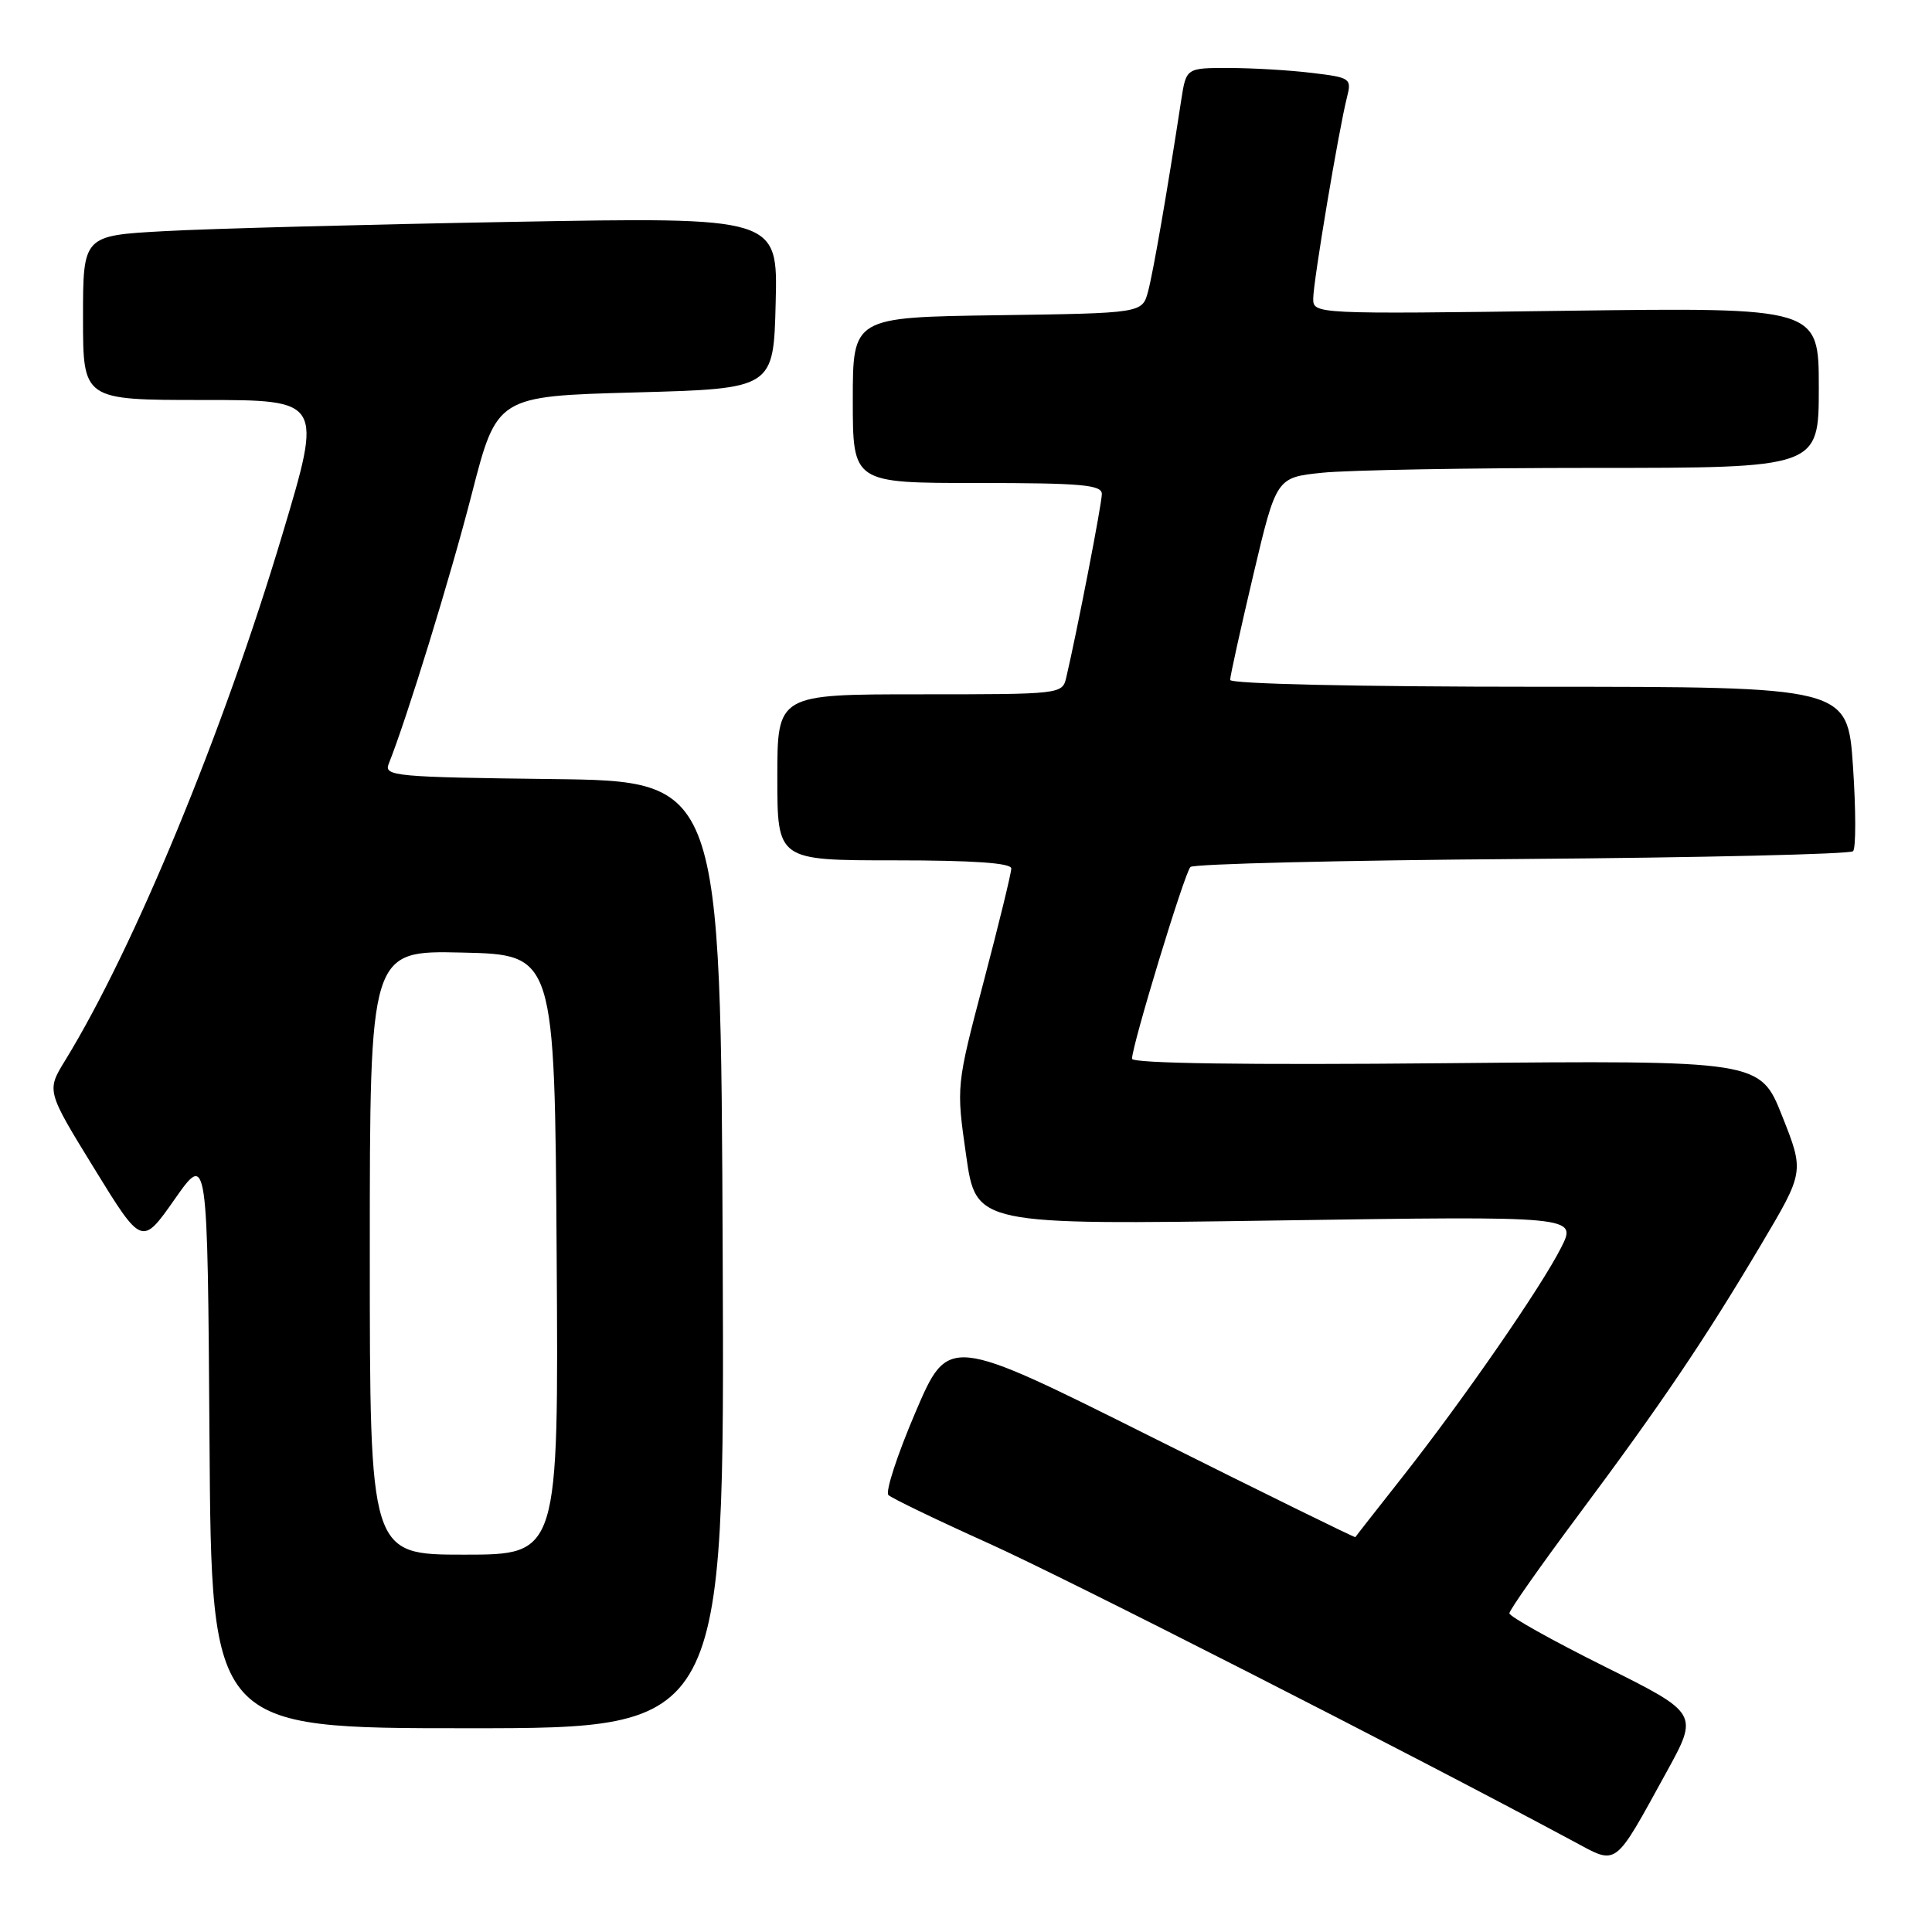 <?xml version="1.0" encoding="UTF-8" standalone="no"?>
<!DOCTYPE svg PUBLIC "-//W3C//DTD SVG 1.1//EN" "http://www.w3.org/Graphics/SVG/1.1/DTD/svg11.dtd" >
<svg xmlns="http://www.w3.org/2000/svg" xmlns:xlink="http://www.w3.org/1999/xlink" version="1.1" viewBox="0 0 256 256">
 <g >
 <path fill="currentColor"
d=" M 220.80 234.85 C 225.10 227.04 225.10 227.04 212.55 220.79 C 205.65 217.35 200.00 214.19 200.00 213.77 C 200.00 213.36 204.10 207.52 209.11 200.80 C 220.13 186.02 225.84 177.57 233.37 164.89 C 239.08 155.27 239.08 155.27 236.15 147.89 C 233.22 140.50 233.22 140.50 191.61 140.88 C 165.10 141.13 150.00 140.91 150.00 140.29 C 150.00 138.51 156.96 115.64 157.74 114.88 C 158.16 114.47 177.93 113.99 201.67 113.82 C 225.41 113.64 245.15 113.18 245.54 112.79 C 245.93 112.41 245.92 107.34 245.53 101.54 C 244.81 91.00 244.81 91.00 203.90 91.00 C 179.95 91.00 163.00 90.62 163.00 90.09 C 163.00 89.59 164.38 83.35 166.06 76.22 C 169.12 63.27 169.12 63.27 175.21 62.64 C 178.55 62.29 194.73 62.00 211.15 62.00 C 241.00 62.00 241.00 62.00 241.00 51.37 C 241.00 40.74 241.00 40.74 207.50 41.18 C 174.17 41.63 174.00 41.62 174.01 39.56 C 174.01 37.33 177.40 17.14 178.48 12.90 C 179.12 10.39 178.95 10.27 173.82 9.66 C 170.89 9.30 165.95 9.01 162.84 9.01 C 157.18 9.00 157.18 9.00 156.52 13.25 C 154.67 25.34 152.82 36.01 152.13 38.60 C 151.36 41.50 151.36 41.50 132.18 41.77 C 113.00 42.04 113.00 42.04 113.00 53.02 C 113.00 64.00 113.00 64.00 129.50 64.00 C 143.32 64.00 146.00 64.24 146.00 65.46 C 146.00 66.75 142.74 83.55 141.29 89.75 C 140.77 91.99 140.64 92.00 121.88 92.00 C 103.00 92.00 103.00 92.00 103.00 103.00 C 103.00 114.00 103.00 114.00 118.50 114.00 C 128.98 114.00 134.00 114.35 134.00 115.08 C 134.00 115.68 132.36 122.41 130.35 130.04 C 126.70 143.91 126.70 143.91 128.02 153.11 C 129.33 162.31 129.33 162.31 169.15 161.72 C 208.97 161.13 208.97 161.13 206.86 165.31 C 204.22 170.54 193.91 185.45 185.82 195.72 C 182.45 200.00 179.64 203.58 179.59 203.68 C 179.53 203.78 167.37 197.80 152.57 190.40 C 125.66 176.94 125.66 176.94 121.30 187.14 C 118.90 192.75 117.29 197.68 117.72 198.10 C 118.15 198.52 124.12 201.40 131.00 204.50 C 141.20 209.09 186.93 232.39 208.50 243.99 C 214.39 247.15 213.78 247.61 220.80 234.85 Z  M 95.76 166.25 C 95.50 103.50 95.50 103.50 73.15 103.23 C 52.42 102.98 50.85 102.84 51.50 101.23 C 53.91 95.20 59.66 76.55 62.50 65.50 C 65.84 52.50 65.84 52.50 84.17 52.00 C 102.50 51.50 102.50 51.50 102.78 40.13 C 103.07 28.76 103.07 28.76 67.78 29.40 C 48.38 29.75 27.66 30.30 21.75 30.63 C 11.00 31.22 11.00 31.22 11.00 42.11 C 11.00 53.00 11.00 53.00 26.87 53.00 C 42.75 53.00 42.75 53.00 37.43 70.77 C 29.61 96.95 17.74 125.69 8.63 140.52 C 6.16 144.54 6.16 144.54 12.48 154.82 C 18.80 165.10 18.80 165.10 23.15 158.90 C 27.50 152.70 27.50 152.70 27.76 190.85 C 28.02 229.00 28.02 229.00 62.02 229.00 C 96.02 229.00 96.02 229.00 95.76 166.25 Z  M 49.00 165.97 C 49.00 125.94 49.00 125.94 61.25 126.22 C 73.50 126.50 73.50 126.50 73.76 166.25 C 74.02 206.00 74.02 206.00 61.51 206.00 C 49.00 206.00 49.00 206.00 49.00 165.97 Z "/>
</g>
</svg>